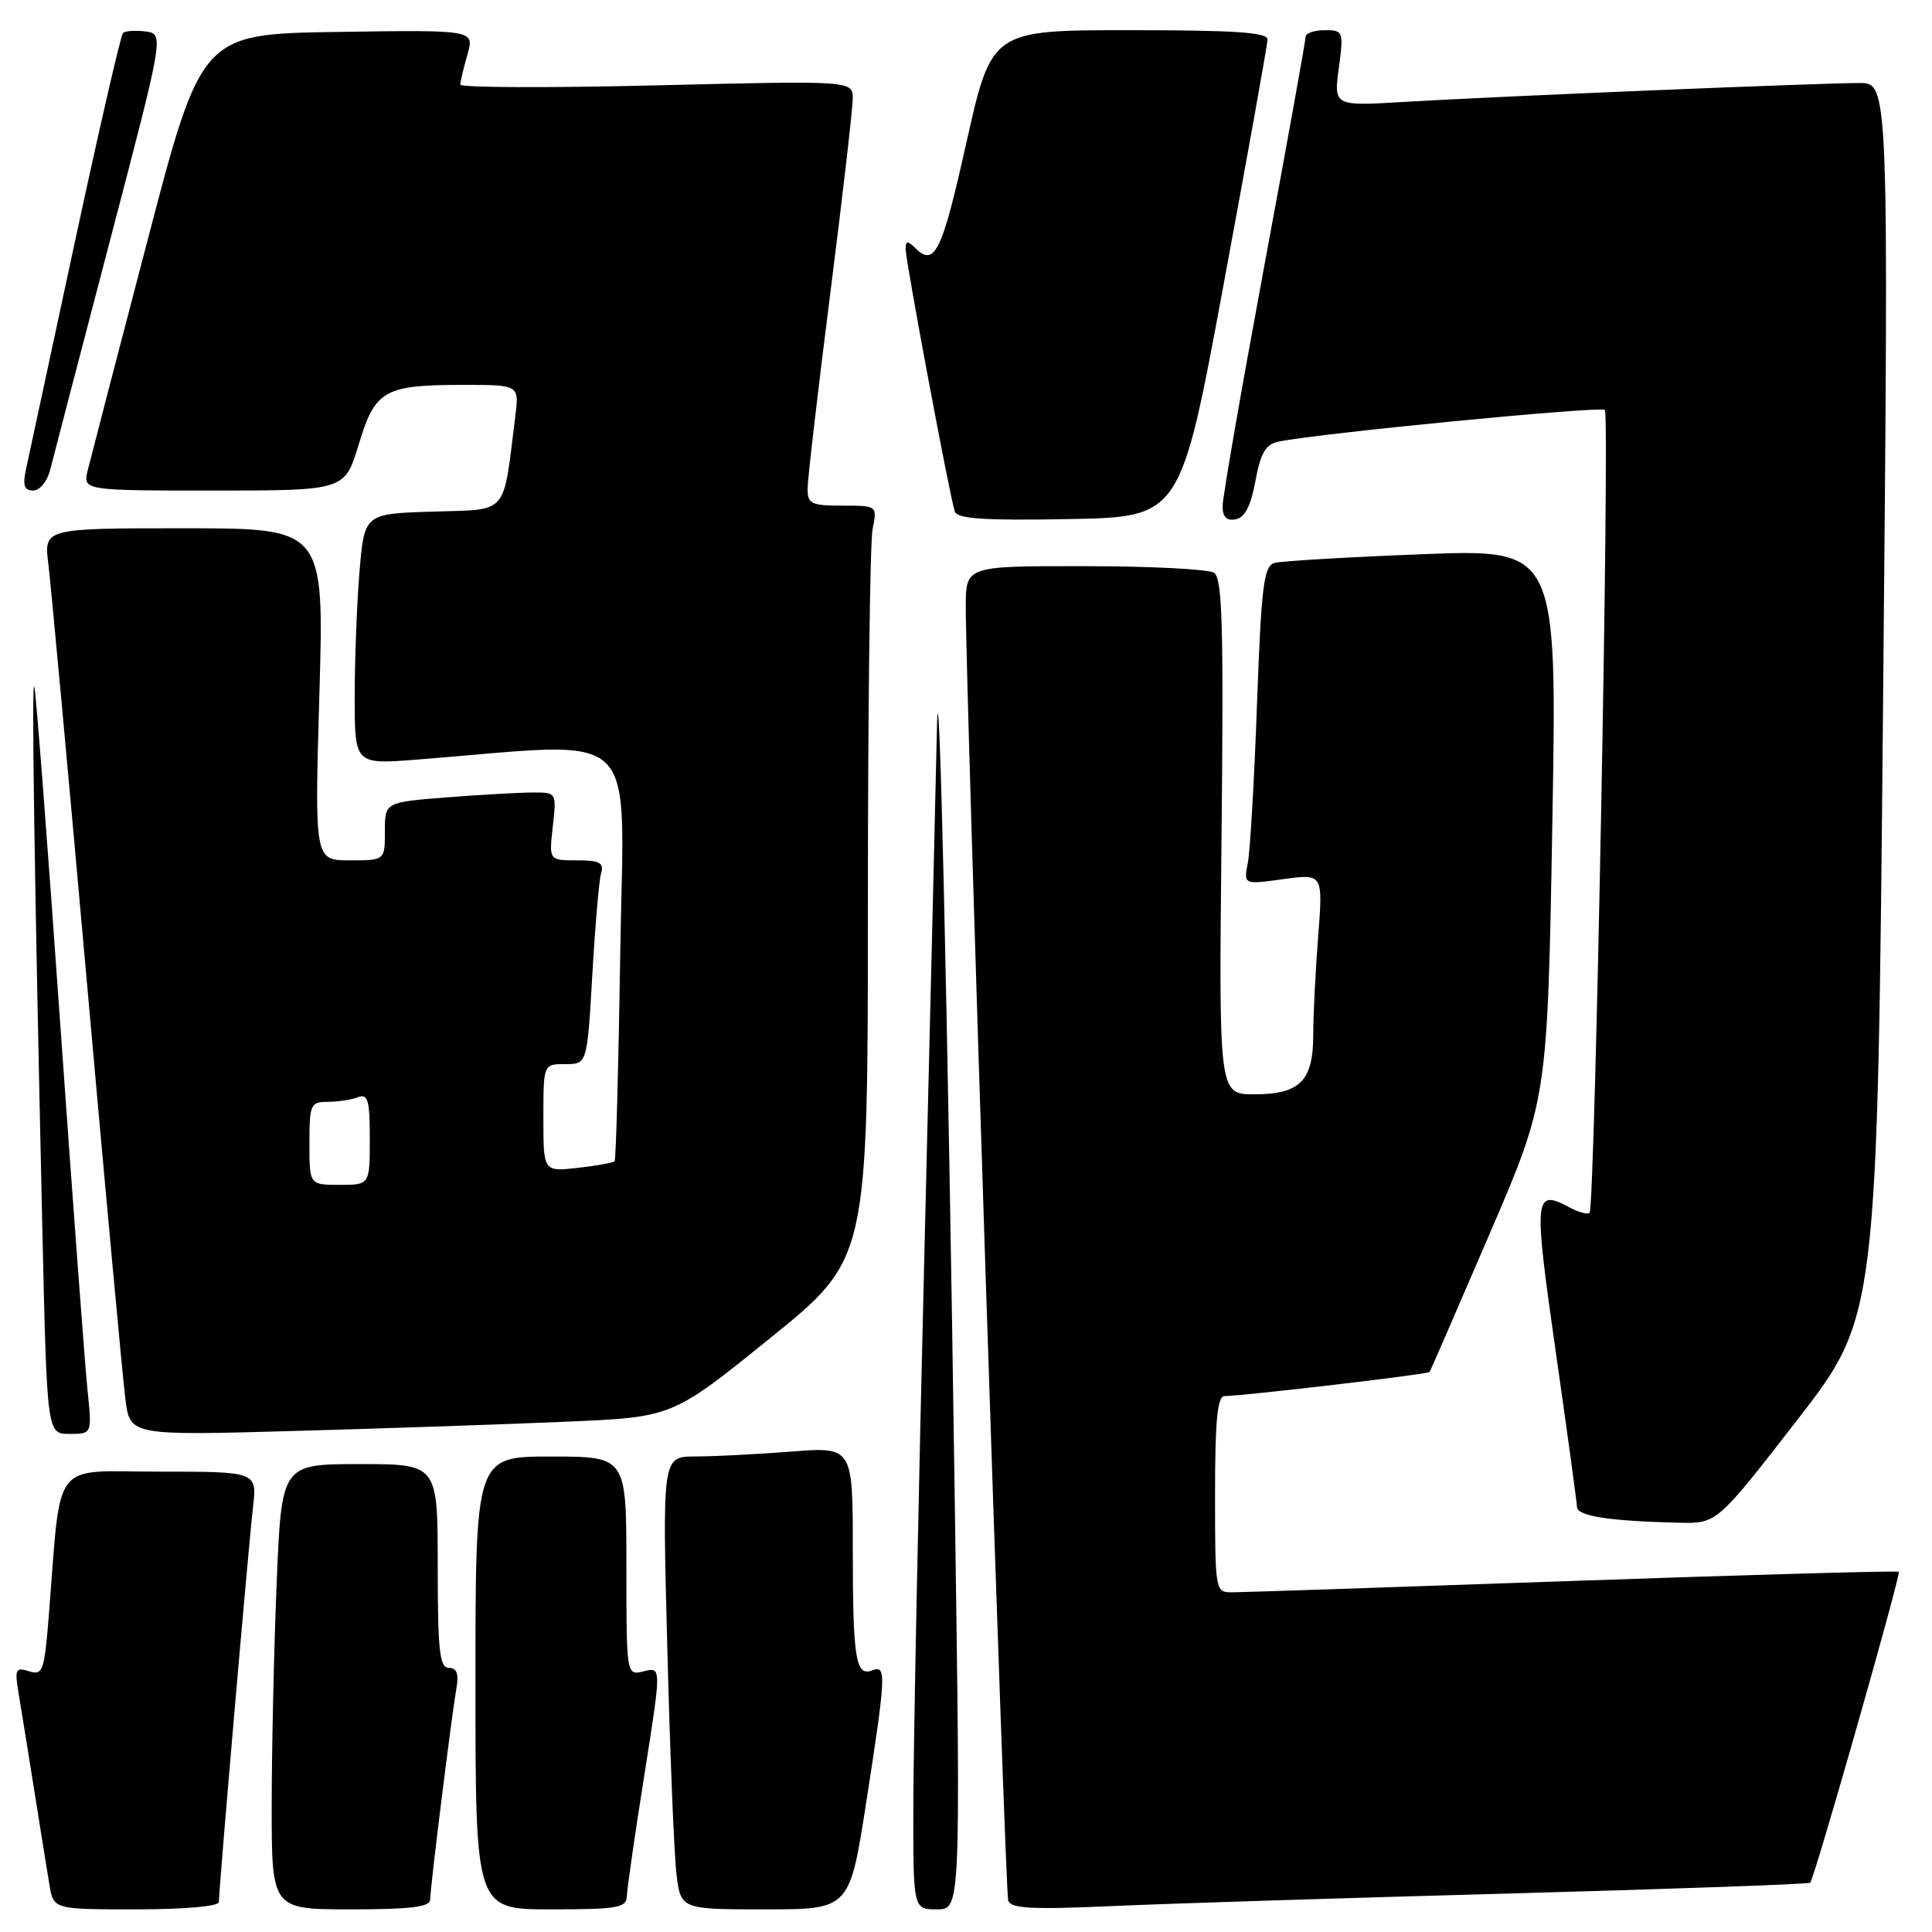 <?xml version="1.0" encoding="UTF-8" standalone="no"?>
<!DOCTYPE svg PUBLIC "-//W3C//DTD SVG 1.1//EN" "http://www.w3.org/Graphics/SVG/1.1/DTD/svg11.dtd" >
<svg xmlns="http://www.w3.org/2000/svg" xmlns:xlink="http://www.w3.org/1999/xlink" version="1.1" viewBox="0 0 256 256">
 <g >
 <path fill="currentColor"
d=" M 29.00 252.03 C 29.00 250.34 32.94 204.70 33.52 199.75 C 34.07 195.00 34.07 195.00 21.13 195.00 C 6.60 195.00 8.16 192.96 6.45 214.29 C 5.87 221.46 5.66 222.03 3.85 221.45 C 2.09 220.89 1.94 221.19 2.43 224.16 C 2.74 226.00 3.67 231.78 4.50 237.00 C 5.33 242.22 6.25 247.96 6.55 249.75 C 7.09 253.00 7.09 253.00 18.05 253.00 C 24.43 253.00 29.00 252.60 29.00 252.03 Z  M 57.00 251.71 C 57.00 250.16 59.80 227.65 60.47 223.75 C 60.82 221.78 60.53 221.00 59.47 221.00 C 58.25 221.00 58.00 218.73 58.00 207.50 C 58.00 194.00 58.00 194.00 47.66 194.00 C 37.31 194.00 37.31 194.00 36.66 209.75 C 36.30 218.41 36.01 231.69 36.00 239.25 C 36.00 253.00 36.00 253.00 46.50 253.00 C 54.41 253.00 57.00 252.68 57.00 251.71 Z  M 83.06 251.25 C 83.09 250.29 84.13 243.06 85.38 235.19 C 87.65 220.87 87.65 220.87 85.32 221.45 C 83.00 222.04 83.00 222.04 83.00 207.52 C 83.00 193.00 83.00 193.00 73.00 193.00 C 63.00 193.00 63.00 193.00 63.00 223.00 C 63.00 253.00 63.00 253.00 73.00 253.00 C 81.84 253.00 83.01 252.80 83.06 251.25 Z  M 114.79 238.75 C 117.42 221.81 117.47 220.61 115.58 221.33 C 113.38 222.18 113.00 219.84 113.00 205.27 C 113.00 191.70 113.00 191.70 104.75 192.35 C 100.21 192.70 94.53 192.99 92.13 192.99 C 87.76 193.00 87.76 193.00 88.42 218.25 C 88.77 232.14 89.32 245.64 89.63 248.25 C 90.19 253.00 90.19 253.00 101.39 253.00 C 112.58 253.00 112.58 253.00 114.79 238.75 Z  M 126.51 198.75 C 125.60 134.90 124.42 83.76 124.15 96.50 C 124.05 101.45 123.30 132.50 122.50 165.50 C 121.69 198.50 121.03 231.69 121.02 239.25 C 121.00 253.00 121.00 253.00 124.14 253.00 C 127.29 253.00 127.29 253.00 126.51 198.75 Z  M 200.00 250.90 C 221.72 250.30 239.66 249.66 239.86 249.47 C 240.42 248.92 251.91 208.58 251.60 208.27 C 251.44 208.11 232.01 208.66 208.41 209.48 C 184.81 210.31 164.49 210.99 163.25 210.99 C 161.03 211.00 161.00 210.82 161.00 198.00 C 161.00 188.27 161.31 185.00 162.25 184.99 C 164.75 184.97 189.23 182.10 189.43 181.80 C 189.54 181.64 193.10 173.44 197.34 163.59 C 205.05 145.69 205.05 145.69 205.69 109.21 C 206.33 72.74 206.33 72.74 188.41 73.44 C 178.56 73.82 169.76 74.34 168.86 74.60 C 167.46 75.00 167.13 77.63 166.56 93.28 C 166.20 103.30 165.65 112.79 165.34 114.36 C 164.79 117.22 164.79 117.22 170.05 116.49 C 175.31 115.77 175.31 115.77 174.66 124.13 C 174.30 128.74 174.01 134.61 174.01 137.18 C 174.00 143.24 172.24 145.00 166.18 145.00 C 161.50 145.00 161.50 145.00 161.86 110.88 C 162.15 82.92 161.97 76.60 160.86 75.89 C 160.11 75.42 152.41 75.02 143.75 75.02 C 128.00 75.00 128.00 75.00 127.97 80.25 C 127.91 89.80 133.18 250.47 133.59 251.83 C 133.92 252.89 136.70 253.04 147.25 252.57 C 154.54 252.24 178.28 251.49 200.00 250.90 Z  M 238.14 188.16 C 248.77 174.44 248.77 174.44 249.52 92.72 C 250.27 11.00 250.27 11.00 246.37 11.00 C 241.13 11.00 197.87 12.79 186.12 13.50 C 176.73 14.06 176.73 14.06 177.40 9.03 C 178.05 4.14 178.00 4.00 175.53 4.00 C 174.14 4.00 173.00 4.40 173.00 4.88 C 173.00 5.37 170.53 19.08 167.50 35.37 C 164.48 51.65 162.00 65.91 162.00 67.06 C 162.00 68.51 162.53 69.04 163.74 68.81 C 164.95 68.58 165.75 67.01 166.35 63.73 C 167.02 60.06 167.71 58.88 169.36 58.53 C 174.46 57.44 212.11 53.78 212.65 54.32 C 213.33 54.99 211.34 160.00 210.63 160.70 C 210.38 160.95 209.21 160.65 208.03 160.02 C 203.27 157.47 203.18 158.38 206.13 179.00 C 207.66 189.72 208.94 199.04 208.96 199.69 C 209.00 200.90 213.27 201.55 222.50 201.77 C 227.50 201.88 227.50 201.88 238.14 188.16 Z  M 11.60 184.25 C 11.27 181.09 9.64 159.15 7.97 135.50 C 6.31 111.85 4.77 91.83 4.55 91.00 C 4.16 89.46 4.55 115.87 5.62 163.25 C 6.23 190.00 6.23 190.00 9.21 190.00 C 12.20 190.00 12.20 190.00 11.60 184.25 Z  M 75.31 188.37 C 89.11 187.77 89.11 187.77 102.06 177.30 C 115.00 166.84 115.00 166.84 115.00 120.04 C 115.00 94.31 115.28 71.84 115.62 70.13 C 116.25 67.00 116.25 67.00 111.62 67.00 C 107.49 67.00 107.00 66.76 107.01 64.75 C 107.01 63.51 108.36 51.93 110.00 39.00 C 111.64 26.07 112.99 14.42 112.99 13.09 C 113.00 10.68 113.00 10.68 87.00 11.31 C 72.70 11.66 61.00 11.61 61.00 11.21 C 61.00 10.81 61.42 9.02 61.94 7.22 C 62.87 3.96 62.87 3.96 44.79 4.23 C 26.70 4.50 26.70 4.50 19.51 32.00 C 15.55 47.12 12.01 60.74 11.64 62.25 C 10.96 65.00 10.96 65.00 28.32 65.00 C 45.68 65.00 45.68 65.00 47.53 58.90 C 49.72 51.66 50.89 51.00 61.47 51.00 C 68.81 51.00 68.81 51.00 68.27 55.25 C 66.61 68.47 67.49 67.47 57.37 67.79 C 48.29 68.07 48.29 68.07 47.64 75.69 C 47.29 79.87 47.00 87.35 47.00 92.30 C 47.00 101.30 47.00 101.30 55.25 100.65 C 85.45 98.28 82.65 95.63 82.19 126.11 C 81.96 141.18 81.62 153.67 81.44 153.87 C 81.25 154.07 79.05 154.47 76.55 154.75 C 72.00 155.26 72.00 155.26 72.00 148.13 C 72.00 141.00 72.00 141.00 74.90 141.00 C 77.80 141.00 77.80 141.00 78.48 129.25 C 78.85 122.79 79.37 116.71 79.64 115.75 C 80.05 114.31 79.48 114.00 76.44 114.00 C 72.74 114.00 72.74 114.00 73.25 109.50 C 73.75 105.02 73.74 105.00 70.63 105.01 C 68.91 105.01 63.79 105.30 59.25 105.65 C 51.00 106.30 51.00 106.30 51.00 110.15 C 51.00 114.00 51.00 114.00 46.34 114.00 C 41.68 114.00 41.68 114.00 42.32 92.00 C 42.96 70.00 42.96 70.00 24.39 70.00 C 5.81 70.00 5.81 70.00 6.41 74.75 C 6.73 77.36 9.03 102.22 11.50 130.00 C 13.97 157.78 16.27 182.69 16.61 185.36 C 17.22 190.23 17.22 190.23 39.36 189.60 C 51.54 189.26 67.71 188.70 75.31 188.37 Z  M 162.17 37.50 C 165.33 20.45 167.93 5.94 167.96 5.25 C 167.99 4.29 163.70 4.00 149.69 4.00 C 131.39 4.00 131.39 4.00 128.03 19.00 C 124.78 33.55 123.84 35.44 121.20 32.80 C 120.27 31.87 120.00 31.91 120.00 32.98 C 120.00 34.58 125.86 65.88 126.52 67.78 C 126.85 68.75 130.44 68.99 141.70 68.78 C 156.44 68.50 156.44 68.50 162.17 37.50 Z  M 6.65 62.25 C 7.03 60.74 10.58 47.12 14.54 32.00 C 21.75 4.50 21.75 4.50 19.28 4.17 C 17.93 4.00 16.58 4.09 16.29 4.38 C 16.00 4.67 13.12 17.19 9.89 32.20 C 6.67 47.22 3.76 60.74 3.43 62.25 C 2.99 64.33 3.22 65.00 4.40 65.00 C 5.27 65.00 6.27 63.78 6.65 62.25 Z  M 41.00 151.50 C 41.00 146.35 41.15 146.00 43.42 146.00 C 44.75 146.00 46.55 145.73 47.42 145.39 C 48.75 144.88 49.00 145.74 49.00 150.89 C 49.00 157.00 49.00 157.00 45.00 157.00 C 41.00 157.00 41.00 157.00 41.00 151.50 Z "/>
</g>
</svg>